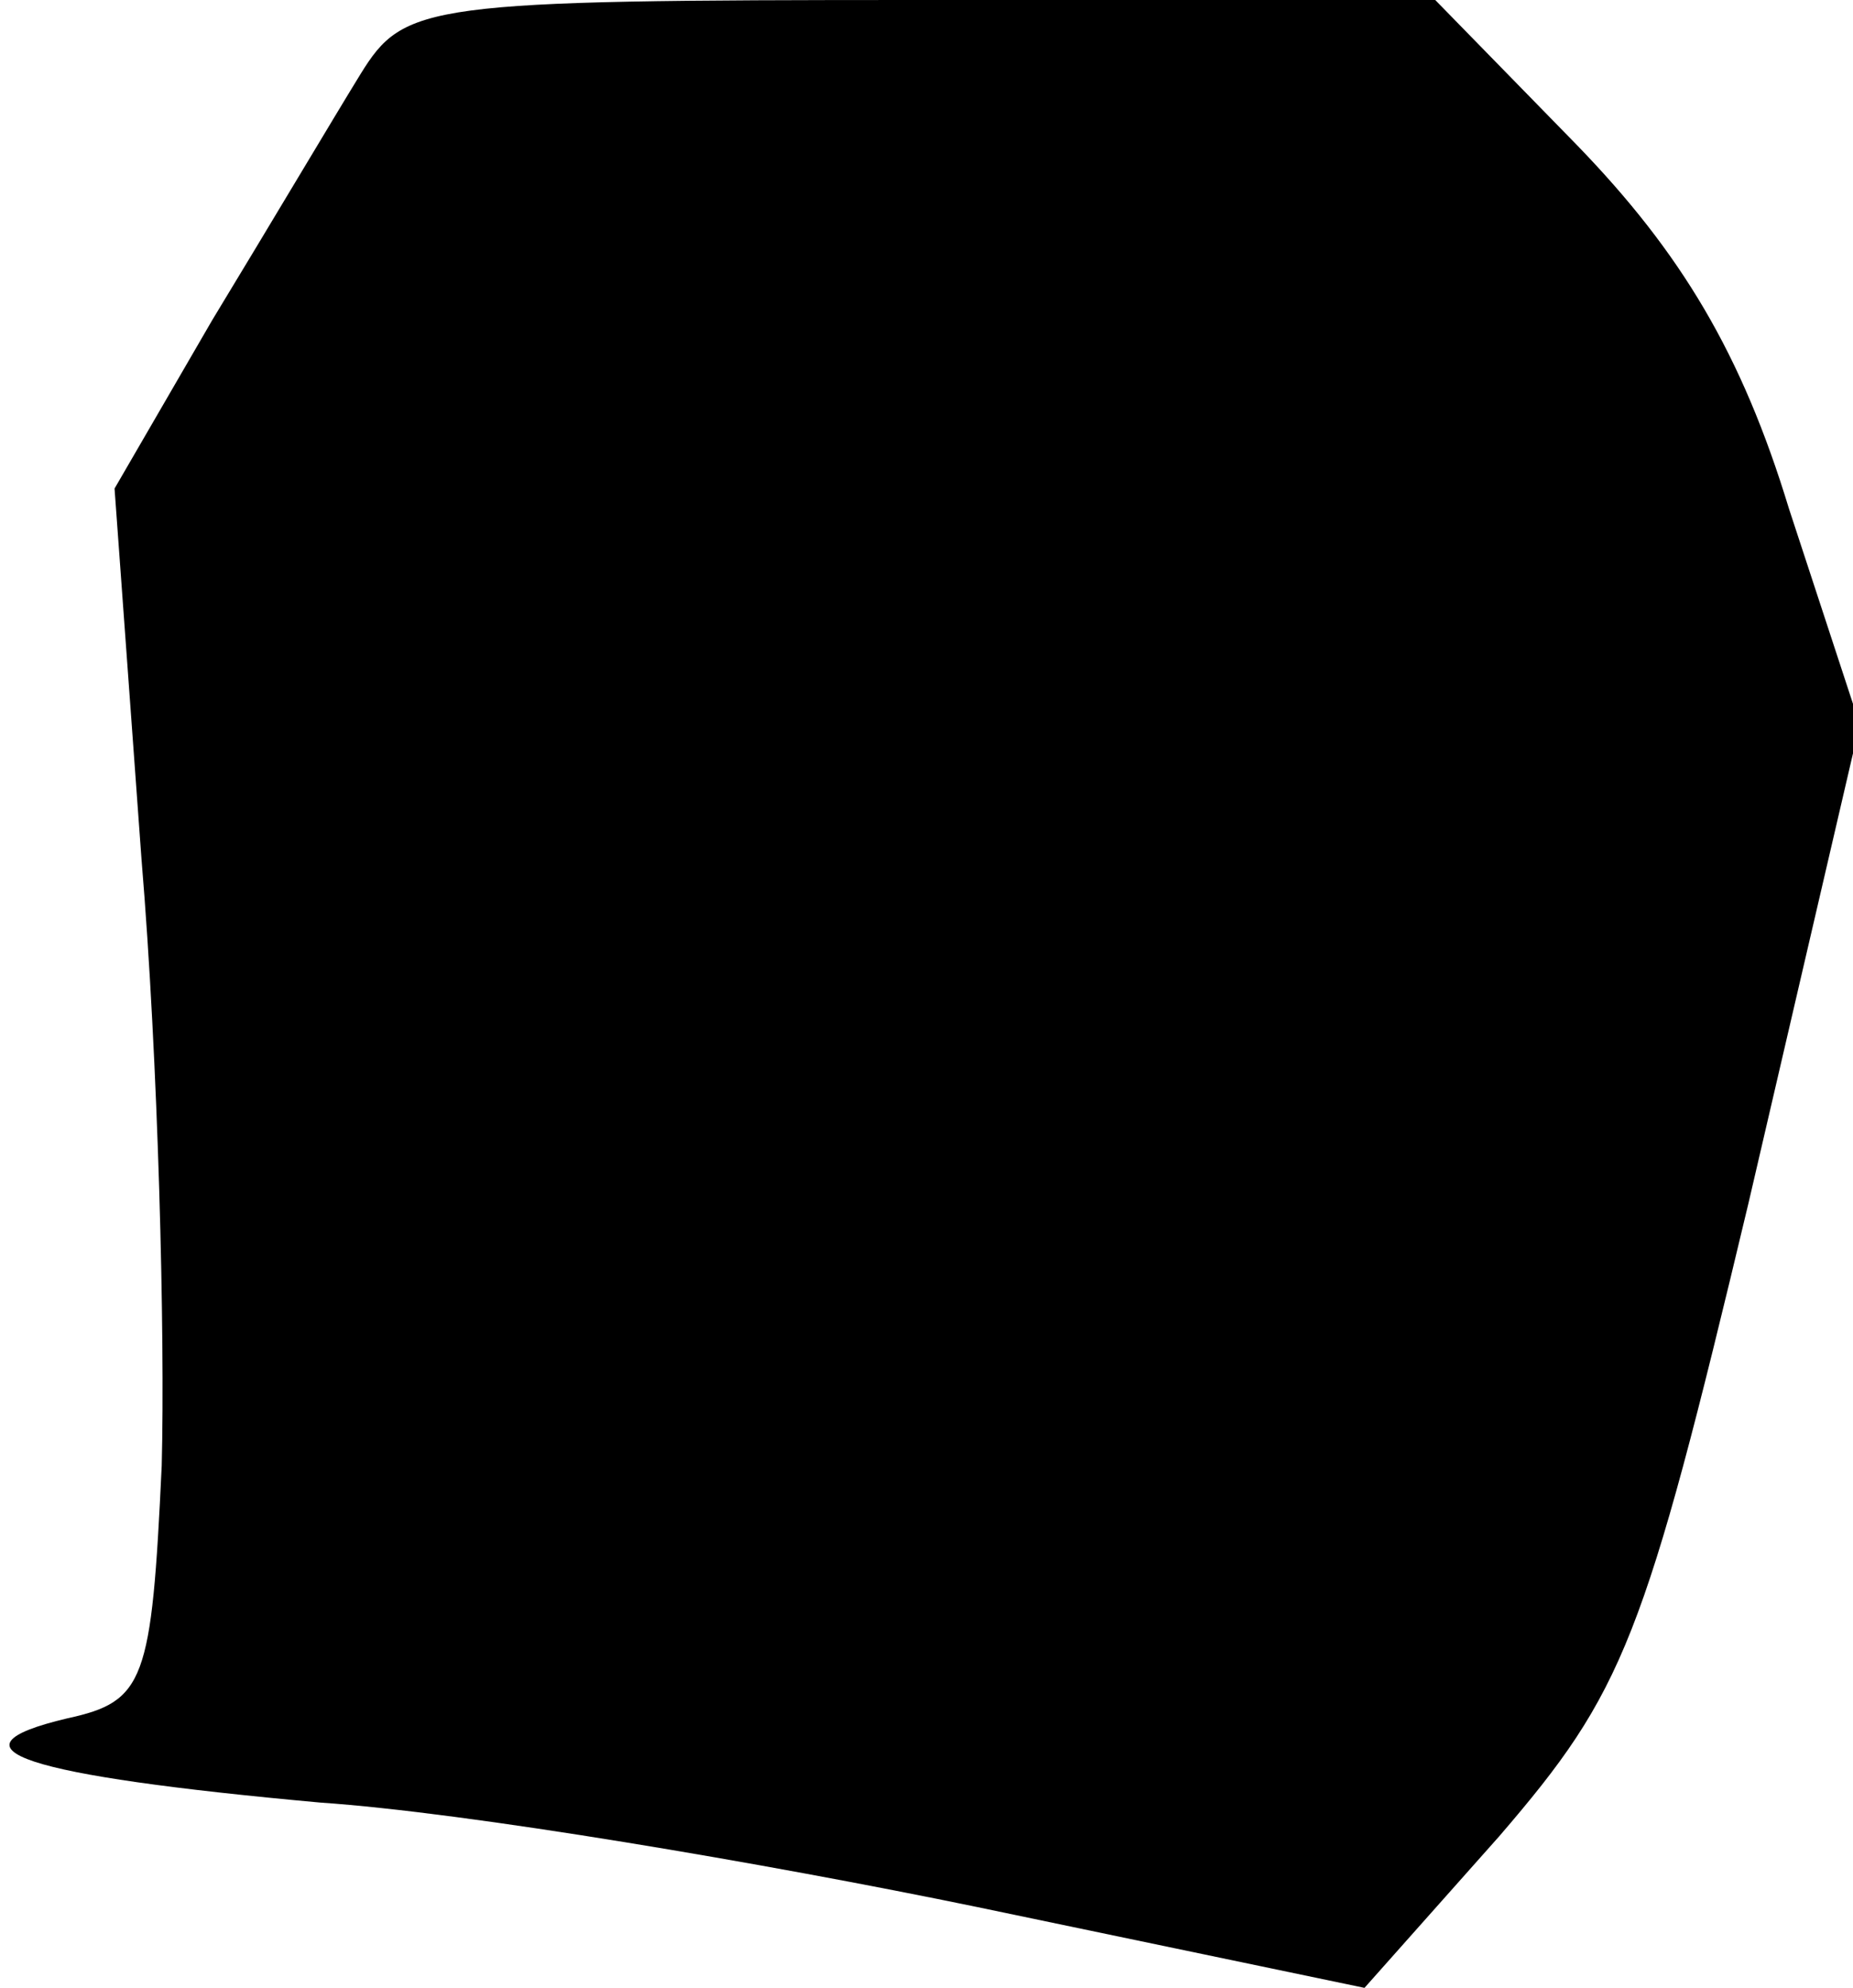 <?xml version="1.0" standalone="no"?>
<!DOCTYPE svg PUBLIC "-//W3C//DTD SVG 20010904//EN"
 "http://www.w3.org/TR/2001/REC-SVG-20010904/DTD/svg10.dtd">
<svg version="1.0" xmlns="http://www.w3.org/2000/svg"
 width="55pt" height="59pt" viewBox="0 0 55 59"
 preserveAspectRatio="xMidYMid meet">
<g transform="translate(0,59) scale(0.1,-0.1)"
fill="#000000" stroke="none">
<path fill="#000000" stroke="none" d="M107 568 c-8 -13 -27 -45 -44 -73 l-29
-50 8 -110 c5 -60 7 -141 6 -180 -3 -64 -5 -70 -28 -75 -38 -9 -13 -17 75 -25
44 -3 132 -18 195 -31 l115 -24 40 45 c37 43 43 58 74 188 l33 142 -21 64
c-14 46 -32 76 -63 108 l-42 43 -153 0 c-147 0 -153 -1 -166 -22z"/>
</g>
</svg>
